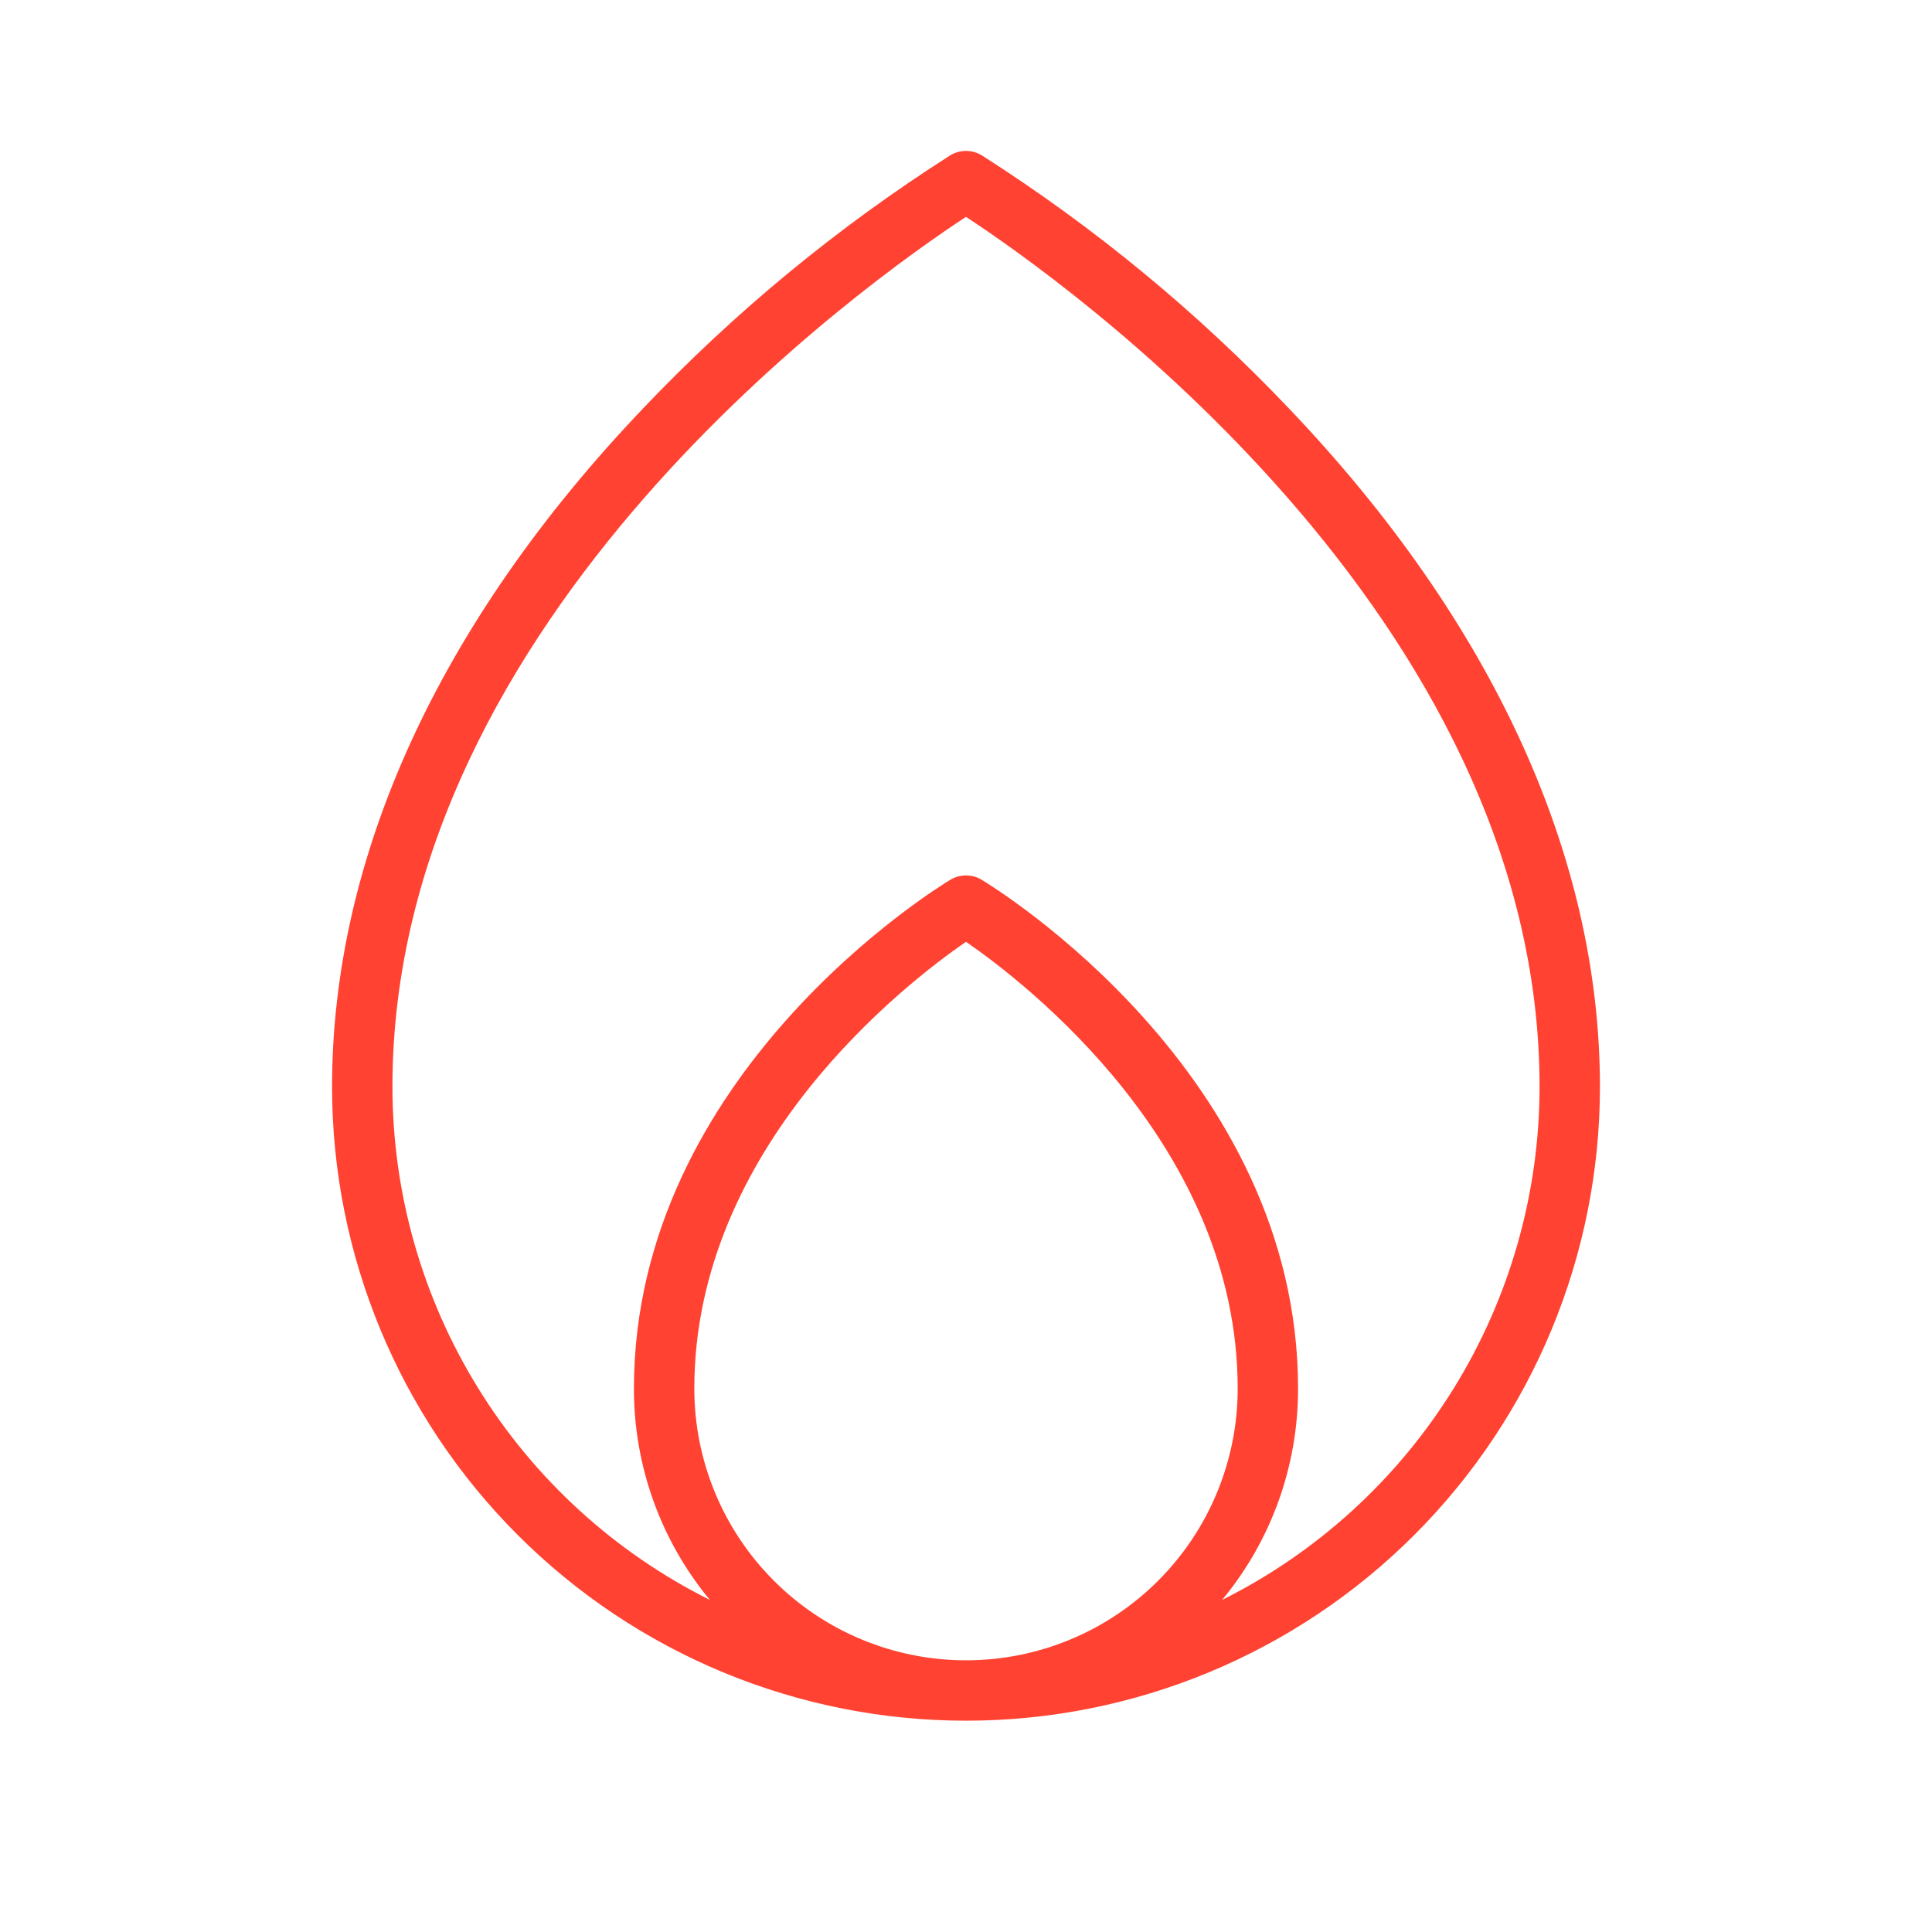 <svg width="32" height="32" viewBox="0 0 32 32" fill="none" xmlns="http://www.w3.org/2000/svg">
<path d="M21.363 6.78C19.839 5.174 18.125 3.76 16.258 2.571C16.18 2.524 16.091 2.5 16 2.5C15.909 2.5 15.82 2.524 15.742 2.571C13.875 3.76 12.161 5.174 10.637 6.78C7.276 10.31 5.5 14.189 5.5 18C5.5 20.785 6.606 23.455 8.575 25.424C10.544 27.394 13.215 28.5 16 28.5C18.785 28.5 21.456 27.394 23.425 25.424C25.394 23.455 26.5 20.785 26.5 18C26.5 14.189 24.724 10.31 21.363 6.78ZM11.5 23C11.5 18.986 15.009 16.281 16 15.599C16.991 16.282 20.5 18.986 20.5 23C20.5 24.193 20.026 25.338 19.182 26.182C18.338 27.026 17.194 27.5 16 27.5C14.806 27.5 13.662 27.026 12.818 26.182C11.974 25.338 11.5 24.193 11.5 23ZM20.242 26.5C21.057 25.516 21.502 24.277 21.5 23C21.5 17.777 16.471 14.7 16.258 14.571C16.18 14.524 16.091 14.5 16 14.5C15.909 14.5 15.82 14.524 15.742 14.571C15.529 14.7 10.5 17.777 10.5 23C10.498 24.277 10.943 25.516 11.758 26.5C10.179 25.711 8.85 24.498 7.922 22.996C6.993 21.495 6.501 19.765 6.5 18C6.5 10.19 14.455 4.604 16 3.592C17.545 4.604 25.5 10.19 25.5 18C25.499 19.765 25.007 21.495 24.078 22.996C23.149 24.498 21.821 25.711 20.242 26.5Z" fill="#FF4231"/>
</svg>
